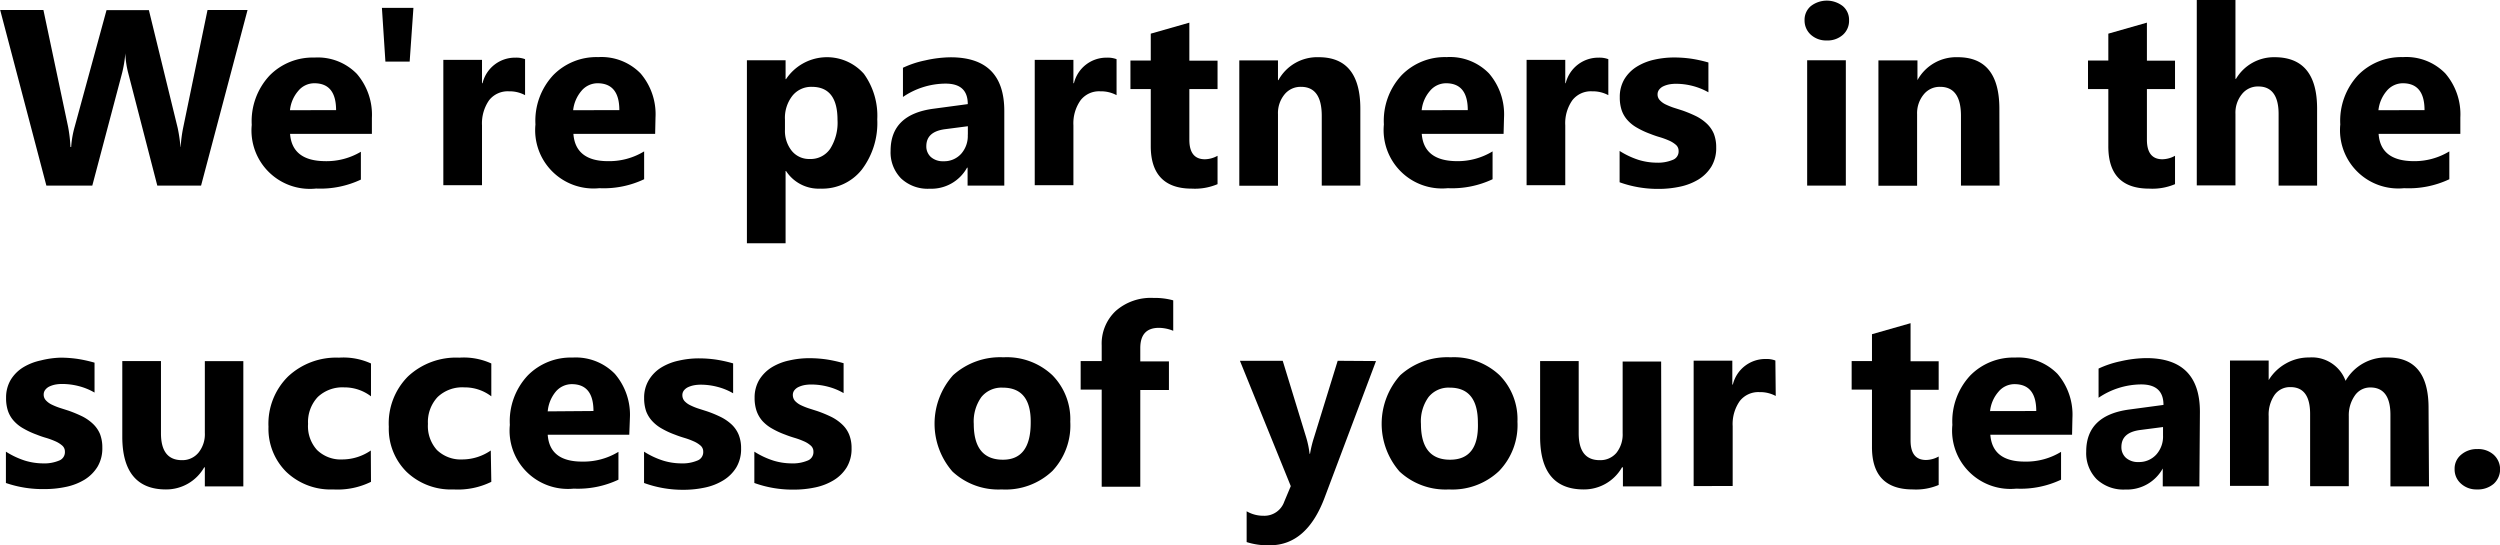 <svg id="Layer_1" data-name="Layer 1" xmlns="http://www.w3.org/2000/svg" viewBox="0 0 279.25 60.9" aria-labelledby="We're partners in the success of your team."><defs><style>.cls-1{}</style></defs><path class="cls-1" d="M75.47,116.17l-5.19,19.61H65.39L62.14,123.2a10.2,10.2,0,0,1-.32-2.2h0a13.6,13.6,0,0,1-.36,2.2l-3.33,12.58H53l-5.16-19.61h4.83l2.76,13.06a16.36,16.36,0,0,1,.26,2.24h.08a10.93,10.93,0,0,1,.4-2.29l3.55-13h4.73l3.22,13.17a17.7,17.7,0,0,1,.31,2.11H68a15.3,15.3,0,0,1,.29-2.19L71,116.17Z" transform="translate(-47.82 -115.05)"/><path class="cls-1" d="M89.36,130H80.22q.23,3,3.85,3.05A7.5,7.5,0,0,0,88.13,132v3.11a10.61,10.61,0,0,1-5,1A6.52,6.52,0,0,1,75.94,129a7.46,7.46,0,0,1,2-5.52,6.74,6.74,0,0,1,5-2,6.09,6.09,0,0,1,4.74,1.82,7,7,0,0,1,1.68,4.93Zm-4-2.65c0-2-.81-3-2.43-3a2.32,2.32,0,0,0-1.8.86,3.9,3.9,0,0,0-.92,2.15Z" transform="translate(-47.82 -115.05)"/><path class="cls-1" d="M94,115.93l-.42,6H90.87l-.39-6Z" transform="translate(-47.82 -115.05)"/><path class="cls-1" d="M106.47,125.68a3.64,3.64,0,0,0-1.81-.43,2.64,2.64,0,0,0-2.21,1,4.52,4.52,0,0,0-.79,2.8v6.69H97.34v-14h4.32v2.6h.06a3.73,3.73,0,0,1,3.69-2.85,2.72,2.72,0,0,1,1.06.17Z" transform="translate(-47.82 -115.05)"/><path class="cls-1" d="M121,130h-9.13c.14,2,1.43,3.05,3.84,3.05a7.5,7.5,0,0,0,4.06-1.09v3.11a10.54,10.54,0,0,1-5,1,6.51,6.51,0,0,1-7.14-7.12,7.46,7.46,0,0,1,2-5.52,6.74,6.74,0,0,1,5-2,6.11,6.11,0,0,1,4.74,1.82,7,7,0,0,1,1.67,4.93Zm-4-2.65c0-2-.82-3-2.44-3a2.35,2.35,0,0,0-1.8.86,4,4,0,0,0-.92,2.15Z" transform="translate(-47.82 -115.05)"/><path class="cls-1" d="M135.62,134.15h-.05v8.07h-4.32V121.78h4.32v2.11h.05a5.5,5.5,0,0,1,8.7-.59,8,8,0,0,1,1.49,5.08,8.61,8.61,0,0,1-1.73,5.62,5.63,5.63,0,0,1-4.6,2.12A4.35,4.35,0,0,1,135.62,134.15Zm-.12-5.74v1.12a3.57,3.57,0,0,0,.76,2.37,2.49,2.49,0,0,0,2,.91,2.64,2.64,0,0,0,2.29-1.14,5.45,5.45,0,0,0,.82-3.23q0-3.69-2.87-3.69a2.69,2.69,0,0,0-2.17,1A4,4,0,0,0,135.5,128.41Z" transform="translate(-47.82 -115.05)"/><path class="cls-1" d="M160,135.78H155.9v-2h-.06a4.56,4.56,0,0,1-4.17,2.35,4.34,4.34,0,0,1-3.2-1.15,4.15,4.15,0,0,1-1.17-3.09q0-4.07,4.82-4.7l3.8-.51c0-1.53-.82-2.29-2.48-2.29a8.51,8.51,0,0,0-4.76,1.49v-3.26a10.74,10.74,0,0,1,2.47-.82,13.32,13.32,0,0,1,2.85-.35q6,0,6,6Zm-4.07-5.69v-.94l-2.54.33c-1.4.18-2.1.81-2.1,1.9a1.59,1.59,0,0,0,.51,1.21,2,2,0,0,0,1.39.47,2.55,2.55,0,0,0,2-.84A3,3,0,0,0,155.92,130.09Z" transform="translate(-47.82 -115.05)"/><path class="cls-1" d="M172.54,125.68a3.68,3.68,0,0,0-1.82-.43,2.61,2.61,0,0,0-2.2,1,4.46,4.46,0,0,0-.8,2.8v6.69H163.4v-14h4.32v2.6h.06a3.73,3.73,0,0,1,3.69-2.85,2.78,2.78,0,0,1,1.07.17Z" transform="translate(-47.82 -115.05)"/><path class="cls-1" d="M183.82,135.62a6.52,6.52,0,0,1-2.89.5c-3,0-4.57-1.58-4.57-4.74V125h-2.27v-3.19h2.27v-3l4.31-1.23v4.25h3.15V125h-3.15v5.66c0,1.45.58,2.18,1.74,2.18a3,3,0,0,0,1.41-.39Z" transform="translate(-47.82 -115.05)"/><path class="cls-1" d="M199.77,135.78h-4.31V128c0-2.17-.77-3.25-2.32-3.25a2.3,2.3,0,0,0-1.85.86,3.28,3.28,0,0,0-.72,2.19v8h-4.32v-14h4.32V124h.05a4.94,4.94,0,0,1,4.5-2.56q4.65,0,4.65,5.77Z" transform="translate(-47.82 -115.05)"/><path class="cls-1" d="M215.77,130h-9.14q.23,3,3.85,3.05a7.5,7.5,0,0,0,4.06-1.09v3.11a10.61,10.61,0,0,1-5,1,6.52,6.52,0,0,1-7.14-7.12,7.46,7.46,0,0,1,2-5.52,6.74,6.74,0,0,1,5-2,6.08,6.08,0,0,1,4.74,1.82,7,7,0,0,1,1.68,4.93Zm-4-2.65c0-2-.81-3-2.43-3a2.34,2.34,0,0,0-1.8.86,3.9,3.9,0,0,0-.92,2.15Z" transform="translate(-47.82 -115.05)"/><path class="cls-1" d="M227.47,125.68a3.68,3.68,0,0,0-1.82-.43,2.62,2.62,0,0,0-2.2,1,4.46,4.46,0,0,0-.79,2.8v6.69h-4.32v-14h4.32v2.6h.05a3.75,3.75,0,0,1,3.69-2.85,2.78,2.78,0,0,1,1.07.17Z" transform="translate(-47.82 -115.05)"/><path class="cls-1" d="M228.73,135.41v-3.5a9.22,9.22,0,0,0,2.12,1,7.08,7.08,0,0,0,2,.31,4.3,4.3,0,0,0,1.81-.31,1,1,0,0,0,.66-1,.88.88,0,0,0-.3-.68,3,3,0,0,0-.77-.48,8.85,8.85,0,0,0-1-.37,10.51,10.51,0,0,1-1.08-.37,9.19,9.19,0,0,1-1.47-.68,4.15,4.15,0,0,1-1.07-.84,3.23,3.23,0,0,1-.66-1.1,4.45,4.45,0,0,1-.22-1.49,3.87,3.87,0,0,1,.51-2,4.23,4.23,0,0,1,1.37-1.39,6.29,6.29,0,0,1,1.95-.79,10.17,10.17,0,0,1,2.29-.25,13.58,13.58,0,0,1,1.89.14,15.17,15.17,0,0,1,1.89.42v3.33a7.29,7.29,0,0,0-1.76-.71,7.38,7.38,0,0,0-1.84-.24,4.11,4.11,0,0,0-.8.07,2.84,2.84,0,0,0-.66.22,1.28,1.28,0,0,0-.45.37.85.85,0,0,0-.17.51.92.92,0,0,0,.25.66,2.13,2.13,0,0,0,.64.47,8,8,0,0,0,.88.36l1,.32a14.39,14.39,0,0,1,1.56.65,5.06,5.06,0,0,1,1.19.84,3.35,3.35,0,0,1,.77,1.12,4.15,4.15,0,0,1,.26,1.53,4,4,0,0,1-.54,2.13,4.44,4.44,0,0,1-1.43,1.43,6.58,6.58,0,0,1-2.07.81,11.29,11.29,0,0,1-2.42.25A12.6,12.6,0,0,1,228.73,135.41Z" transform="translate(-47.82 -115.05)"/><path class="cls-1" d="M251.87,119.57a2.54,2.54,0,0,1-1.79-.65,2.13,2.13,0,0,1-.69-1.6,2,2,0,0,1,.69-1.58,2.91,2.91,0,0,1,3.59,0,2,2,0,0,1,.69,1.58,2.09,2.09,0,0,1-.69,1.62A2.57,2.57,0,0,1,251.87,119.57ZM254,135.78h-4.32v-14H254Z" transform="translate(-47.82 -115.05)"/><path class="cls-1" d="M271.17,135.78h-4.31V128c0-2.17-.78-3.25-2.33-3.25a2.28,2.28,0,0,0-1.84.86,3.29,3.29,0,0,0-.73,2.19v8h-4.32v-14H262V124H262a4.94,4.94,0,0,1,4.5-2.56q4.65,0,4.65,5.77Z" transform="translate(-47.82 -115.05)"/><path class="cls-1" d="M290.77,135.62a6.5,6.5,0,0,1-2.88.5q-4.58,0-4.57-4.74V125h-2.27v-3.19h2.27v-3l4.31-1.23v4.25h3.14V125h-3.14v5.66c0,1.45.58,2.18,1.73,2.18a3,3,0,0,0,1.41-.39Z" transform="translate(-47.82 -115.05)"/><path class="cls-1" d="M306.64,135.78h-4.3v-8c0-2-.75-3.07-2.25-3.07a2.26,2.26,0,0,0-1.85.86,3.28,3.28,0,0,0-.72,2.19v8H293.2V115.05h4.32v8.81h.06a4.92,4.92,0,0,1,4.31-2.42q4.75,0,4.75,5.74Z" transform="translate(-47.82 -115.05)"/><path class="cls-1" d="M322.64,130h-9.13q.21,3,3.84,3.05a7.5,7.5,0,0,0,4.06-1.09v3.11a10.59,10.59,0,0,1-5.05,1,6.51,6.51,0,0,1-7.13-7.12,7.46,7.46,0,0,1,2-5.52,6.74,6.74,0,0,1,5-2,6.07,6.07,0,0,1,4.73,1.82,7,7,0,0,1,1.68,4.93Zm-4-2.65c0-2-.81-3-2.43-3a2.35,2.35,0,0,0-1.8.86,4,4,0,0,0-.92,2.15Z" transform="translate(-47.82 -115.05)"/><path class="cls-1" d="M48.48,169v-3.5a9.22,9.22,0,0,0,2.12,1,7.08,7.08,0,0,0,2,.31,4.3,4.3,0,0,0,1.81-.31,1,1,0,0,0,.66-1,.88.88,0,0,0-.3-.68,3,3,0,0,0-.77-.48,8.85,8.85,0,0,0-1-.37,10.51,10.51,0,0,1-1.08-.37,9.19,9.19,0,0,1-1.47-.68,4.15,4.15,0,0,1-1.07-.84,3.23,3.23,0,0,1-.66-1.1,4.45,4.45,0,0,1-.22-1.49,3.87,3.87,0,0,1,.51-2,4.23,4.23,0,0,1,1.37-1.39,6.29,6.29,0,0,1,2-.79A10.17,10.17,0,0,1,54.6,155a13.58,13.58,0,0,1,1.89.14,15.17,15.17,0,0,1,1.89.42v3.34a6.94,6.94,0,0,0-1.76-.72,7.44,7.44,0,0,0-1.84-.24,4.11,4.11,0,0,0-.8.07,2.84,2.84,0,0,0-.66.22,1.28,1.28,0,0,0-.45.37.85.85,0,0,0-.17.51.92.92,0,0,0,.25.66,2.13,2.13,0,0,0,.64.47,7.31,7.31,0,0,0,.88.36l1,.32a14.39,14.39,0,0,1,1.56.65,5.06,5.06,0,0,1,1.19.84,3.35,3.35,0,0,1,.77,1.12,4.15,4.15,0,0,1,.26,1.53,4,4,0,0,1-.54,2.13,4.44,4.44,0,0,1-1.43,1.43,6.58,6.58,0,0,1-2.07.81,11.29,11.29,0,0,1-2.42.25A12.6,12.6,0,0,1,48.48,169Z" transform="translate(-47.82 -115.05)"/><path class="cls-1" d="M75,169.38h-4.3v-2.13h-.07a4.88,4.88,0,0,1-4.28,2.47c-3.24,0-4.87-2-4.87-5.89v-8.45H65.8v8.07c0,2,.78,3,2.35,3A2.32,2.32,0,0,0,70,165.6a3.26,3.26,0,0,0,.7-2.21v-8H75Z" transform="translate(-47.82 -115.05)"/><path class="cls-1" d="M89.26,168.87a8.46,8.46,0,0,1-4.22.85,7.16,7.16,0,0,1-5.23-1.95,6.77,6.77,0,0,1-2-5.05A7.41,7.41,0,0,1,80,157.1,7.86,7.86,0,0,1,85.68,155a7.44,7.44,0,0,1,3.58.65v3.67a4.88,4.88,0,0,0-3-1,4,4,0,0,0-2.95,1.08,4.09,4.09,0,0,0-1.08,3,3.94,3.94,0,0,0,1,2.91,3.79,3.79,0,0,0,2.85,1.06,5.65,5.65,0,0,0,3.16-1Z" transform="translate(-47.82 -115.05)"/><path class="cls-1" d="M102.7,168.87a8.48,8.48,0,0,1-4.22.85,7.16,7.16,0,0,1-5.23-1.95,6.77,6.77,0,0,1-2-5.05,7.41,7.41,0,0,1,2.14-5.62A7.86,7.86,0,0,1,99.12,155a7.44,7.44,0,0,1,3.58.65v3.67a4.88,4.88,0,0,0-3-1,4,4,0,0,0-3,1.08,4.09,4.09,0,0,0-1.08,3,4,4,0,0,0,1,2.91,3.83,3.83,0,0,0,2.86,1.06,5.65,5.65,0,0,0,3.16-1Z" transform="translate(-47.82 -115.05)"/><path class="cls-1" d="M118.11,163.61H109q.21,3,3.84,3a7.5,7.5,0,0,0,4.06-1.09v3.11a10.61,10.61,0,0,1-5,1,6.51,6.51,0,0,1-7.13-7.12,7.46,7.46,0,0,1,2-5.52,6.74,6.74,0,0,1,5-2,6.1,6.1,0,0,1,4.73,1.82,7,7,0,0,1,1.68,4.93Zm-4-2.65c0-2-.81-3-2.43-3a2.35,2.35,0,0,0-1.8.86A4,4,0,0,0,109,161Z" transform="translate(-47.82 -115.05)"/><path class="cls-1" d="M119.76,169v-3.5a9.1,9.1,0,0,0,2.13,1,7,7,0,0,0,2,.31,4.27,4.27,0,0,0,1.81-.31,1,1,0,0,0,.67-1,.88.88,0,0,0-.3-.68,3.06,3.06,0,0,0-.78-.48,8.23,8.23,0,0,0-1-.37c-.37-.11-.73-.23-1.08-.37a9.19,9.19,0,0,1-1.47-.68,4.33,4.33,0,0,1-1.07-.84A3.37,3.37,0,0,1,120,161a4.44,4.44,0,0,1-.23-1.49,3.79,3.79,0,0,1,.52-2,4.2,4.2,0,0,1,1.36-1.39,6.25,6.25,0,0,1,2-.79,10,10,0,0,1,2.29-.25,13.33,13.33,0,0,1,1.88.14,15.17,15.17,0,0,1,1.89.42v3.34a6.79,6.79,0,0,0-1.76-.72,7.3,7.3,0,0,0-1.83-.24,4,4,0,0,0-.8.07,2.77,2.77,0,0,0-.67.22,1.28,1.28,0,0,0-.45.37.84.84,0,0,0-.16.51,1,1,0,0,0,.24.66,2.18,2.18,0,0,0,.65.47,6.69,6.69,0,0,0,.88.36l1,.32a12.88,12.88,0,0,1,1.56.65,5.13,5.13,0,0,1,1.2.84,3.32,3.32,0,0,1,.76,1.12,4,4,0,0,1,.27,1.53,4,4,0,0,1-.54,2.13,4.37,4.37,0,0,1-1.44,1.43,6.43,6.43,0,0,1-2.06.81,11.38,11.38,0,0,1-2.43.25A12.64,12.64,0,0,1,119.76,169Z" transform="translate(-47.82 -115.05)"/><path class="cls-1" d="M132.08,169v-3.5a9.1,9.1,0,0,0,2.13,1,7,7,0,0,0,2,.31,4.27,4.27,0,0,0,1.81-.31,1,1,0,0,0,.66-1,.88.88,0,0,0-.3-.68,2.82,2.82,0,0,0-.77-.48,8.23,8.23,0,0,0-1-.37c-.37-.11-.73-.23-1.08-.37a9.19,9.19,0,0,1-1.47-.68,4.33,4.33,0,0,1-1.07-.84,3.37,3.37,0,0,1-.65-1.1,4.44,4.44,0,0,1-.23-1.49,3.87,3.87,0,0,1,.51-2,4.33,4.33,0,0,1,1.37-1.39,6.25,6.25,0,0,1,2-.79,10,10,0,0,1,2.29-.25,13.44,13.44,0,0,1,1.88.14,15.17,15.17,0,0,1,1.89.42v3.34a6.79,6.79,0,0,0-1.76-.72,7.32,7.32,0,0,0-1.84-.24,4.11,4.11,0,0,0-.8.07,2.84,2.84,0,0,0-.66.22,1.28,1.28,0,0,0-.45.37.84.84,0,0,0-.16.51,1,1,0,0,0,.24.66,2.26,2.26,0,0,0,.64.47,7.48,7.48,0,0,0,.89.36l1,.32a14.39,14.39,0,0,1,1.56.65,5.06,5.06,0,0,1,1.19.84,3.21,3.21,0,0,1,.77,1.12,4,4,0,0,1,.27,1.53,4,4,0,0,1-.54,2.13,4.37,4.37,0,0,1-1.44,1.43,6.52,6.52,0,0,1-2.06.81,11.38,11.38,0,0,1-2.43.25A12.6,12.6,0,0,1,132.08,169Z" transform="translate(-47.82 -115.05)"/><path class="cls-1" d="M159.71,169.72a7.51,7.51,0,0,1-5.5-2,8.13,8.13,0,0,1,.07-10.76,7.85,7.85,0,0,1,5.62-2,7.42,7.42,0,0,1,5.47,2,7,7,0,0,1,2,5.19,7.42,7.42,0,0,1-2,5.51A7.6,7.6,0,0,1,159.71,169.72Zm.11-11.37a2.89,2.89,0,0,0-2.38,1.05,4.68,4.68,0,0,0-.85,3q0,4,3.26,4,3.1,0,3.1-4.14Q163,158.35,159.82,158.35Z" transform="translate(-47.82 -115.05)"/><path class="cls-1" d="M178.87,152a4.36,4.36,0,0,0-1.6-.33c-1.39,0-2.08.76-2.08,2.26v1.49h3.2v3.19h-3.2v10.81h-4.31V158.57h-2.35v-3.19h2.35v-1.74a5,5,0,0,1,1.56-3.85,5.92,5.92,0,0,1,4.24-1.46,7.61,7.61,0,0,1,2.19.27Z" transform="translate(-47.82 -115.05)"/><path class="cls-1" d="M201.52,155.38l-5.69,15.12q-2,5.46-6.18,5.46a7.81,7.81,0,0,1-2.58-.36v-3.44a3.69,3.69,0,0,0,1.87.5,2.35,2.35,0,0,0,2.33-1.57l.73-1.74-5.68-14h4.78l2.61,8.52a10.36,10.36,0,0,1,.39,1.87h.05a12.45,12.45,0,0,1,.45-1.84l2.64-8.55Z" transform="translate(-47.82 -115.05)"/><path class="cls-1" d="M209.66,169.72a7.53,7.53,0,0,1-5.51-2,8.12,8.12,0,0,1,.08-10.76,7.84,7.84,0,0,1,5.62-2,7.45,7.45,0,0,1,5.47,2,7,7,0,0,1,2,5.19,7.39,7.39,0,0,1-2.05,5.51A7.58,7.58,0,0,1,209.66,169.72Zm.1-11.37a2.86,2.86,0,0,0-2.37,1.05,4.62,4.62,0,0,0-.85,3q0,4,3.25,4t3.11-4.14Q212.9,158.35,209.76,158.35Z" transform="translate(-47.82 -115.05)"/><path class="cls-1" d="M233.4,169.38h-4.3v-2.13H229a4.88,4.88,0,0,1-4.28,2.47q-4.87,0-4.87-5.89v-8.45h4.31v8.07c0,2,.78,3,2.35,3a2.35,2.35,0,0,0,1.86-.81,3.31,3.31,0,0,0,.7-2.21v-8h4.3Z" transform="translate(-47.82 -115.05)"/><path class="cls-1" d="M246.17,159.28a3.66,3.66,0,0,0-1.82-.43,2.63,2.63,0,0,0-2.2,1,4.46,4.46,0,0,0-.79,2.8v6.69H237v-14h4.32V158h.06a3.73,3.73,0,0,1,3.69-2.85,2.72,2.72,0,0,1,1.06.17Z" transform="translate(-47.82 -115.05)"/><path class="cls-1" d="M264.37,169.22a6.5,6.5,0,0,1-2.88.5q-4.58,0-4.57-4.74v-6.41h-2.27v-3.19h2.27v-3l4.31-1.23v4.25h3.14v3.19h-3.14v5.66c0,1.45.57,2.18,1.73,2.18a3,3,0,0,0,1.41-.39Z" transform="translate(-47.82 -115.05)"/><path class="cls-1" d="M279.27,163.61h-9.13q.23,3,3.84,3a7.47,7.47,0,0,0,4.06-1.09v3.11a10.54,10.54,0,0,1-5,1,6.51,6.51,0,0,1-7.14-7.12,7.5,7.5,0,0,1,2-5.52,6.74,6.74,0,0,1,5-2,6.14,6.14,0,0,1,4.74,1.82,7,7,0,0,1,1.67,4.93Zm-4-2.65c0-2-.81-3-2.44-3a2.32,2.32,0,0,0-1.79.86,3.91,3.91,0,0,0-.93,2.15Z" transform="translate(-47.82 -115.05)"/><path class="cls-1" d="M293.49,169.38H289.4v-2h0a4.56,4.56,0,0,1-4.17,2.35,4.37,4.37,0,0,1-3.21-1.15,4.15,4.15,0,0,1-1.17-3.09q0-4.06,4.83-4.7l3.8-.51c0-1.53-.83-2.29-2.49-2.29a8.54,8.54,0,0,0-4.76,1.49v-3.26a11.08,11.08,0,0,1,2.47-.82,13.47,13.47,0,0,1,2.85-.35c4,0,6,2,6,6Zm-4.06-5.69v-.94l-2.54.33c-1.41.18-2.11.81-2.11,1.9a1.59,1.59,0,0,0,.51,1.21,2,2,0,0,0,1.39.47,2.59,2.59,0,0,0,2-.84A3,3,0,0,0,289.43,163.69Z" transform="translate(-47.82 -115.05)"/><path class="cls-1" d="M319.14,169.38h-4.31v-8c0-2-.74-3.05-2.24-3.05a2.07,2.07,0,0,0-1.74.91,3.83,3.83,0,0,0-.67,2.29v7.83h-4.32v-8.07c0-2-.73-3-2.2-3a2.11,2.11,0,0,0-1.77.87,3.89,3.89,0,0,0-.66,2.38v7.78h-4.32v-14h4.32v2.19h0a5.24,5.24,0,0,1,1.88-1.83,5.17,5.17,0,0,1,2.65-.7,4,4,0,0,1,4.06,2.61,5.18,5.18,0,0,1,4.7-2.61q4.57,0,4.57,5.63Z" transform="translate(-47.82 -115.05)"/><path class="cls-1" d="M324.49,169.72a2.53,2.53,0,0,1-1.78-.65,2.1,2.1,0,0,1-.71-1.62,2,2,0,0,1,.73-1.61,2.69,2.69,0,0,1,1.82-.63,2.59,2.59,0,0,1,1.82.64,2.2,2.2,0,0,1,0,3.24A2.72,2.72,0,0,1,324.49,169.72Z" transform="translate(-47.82 -115.05)"/></svg>